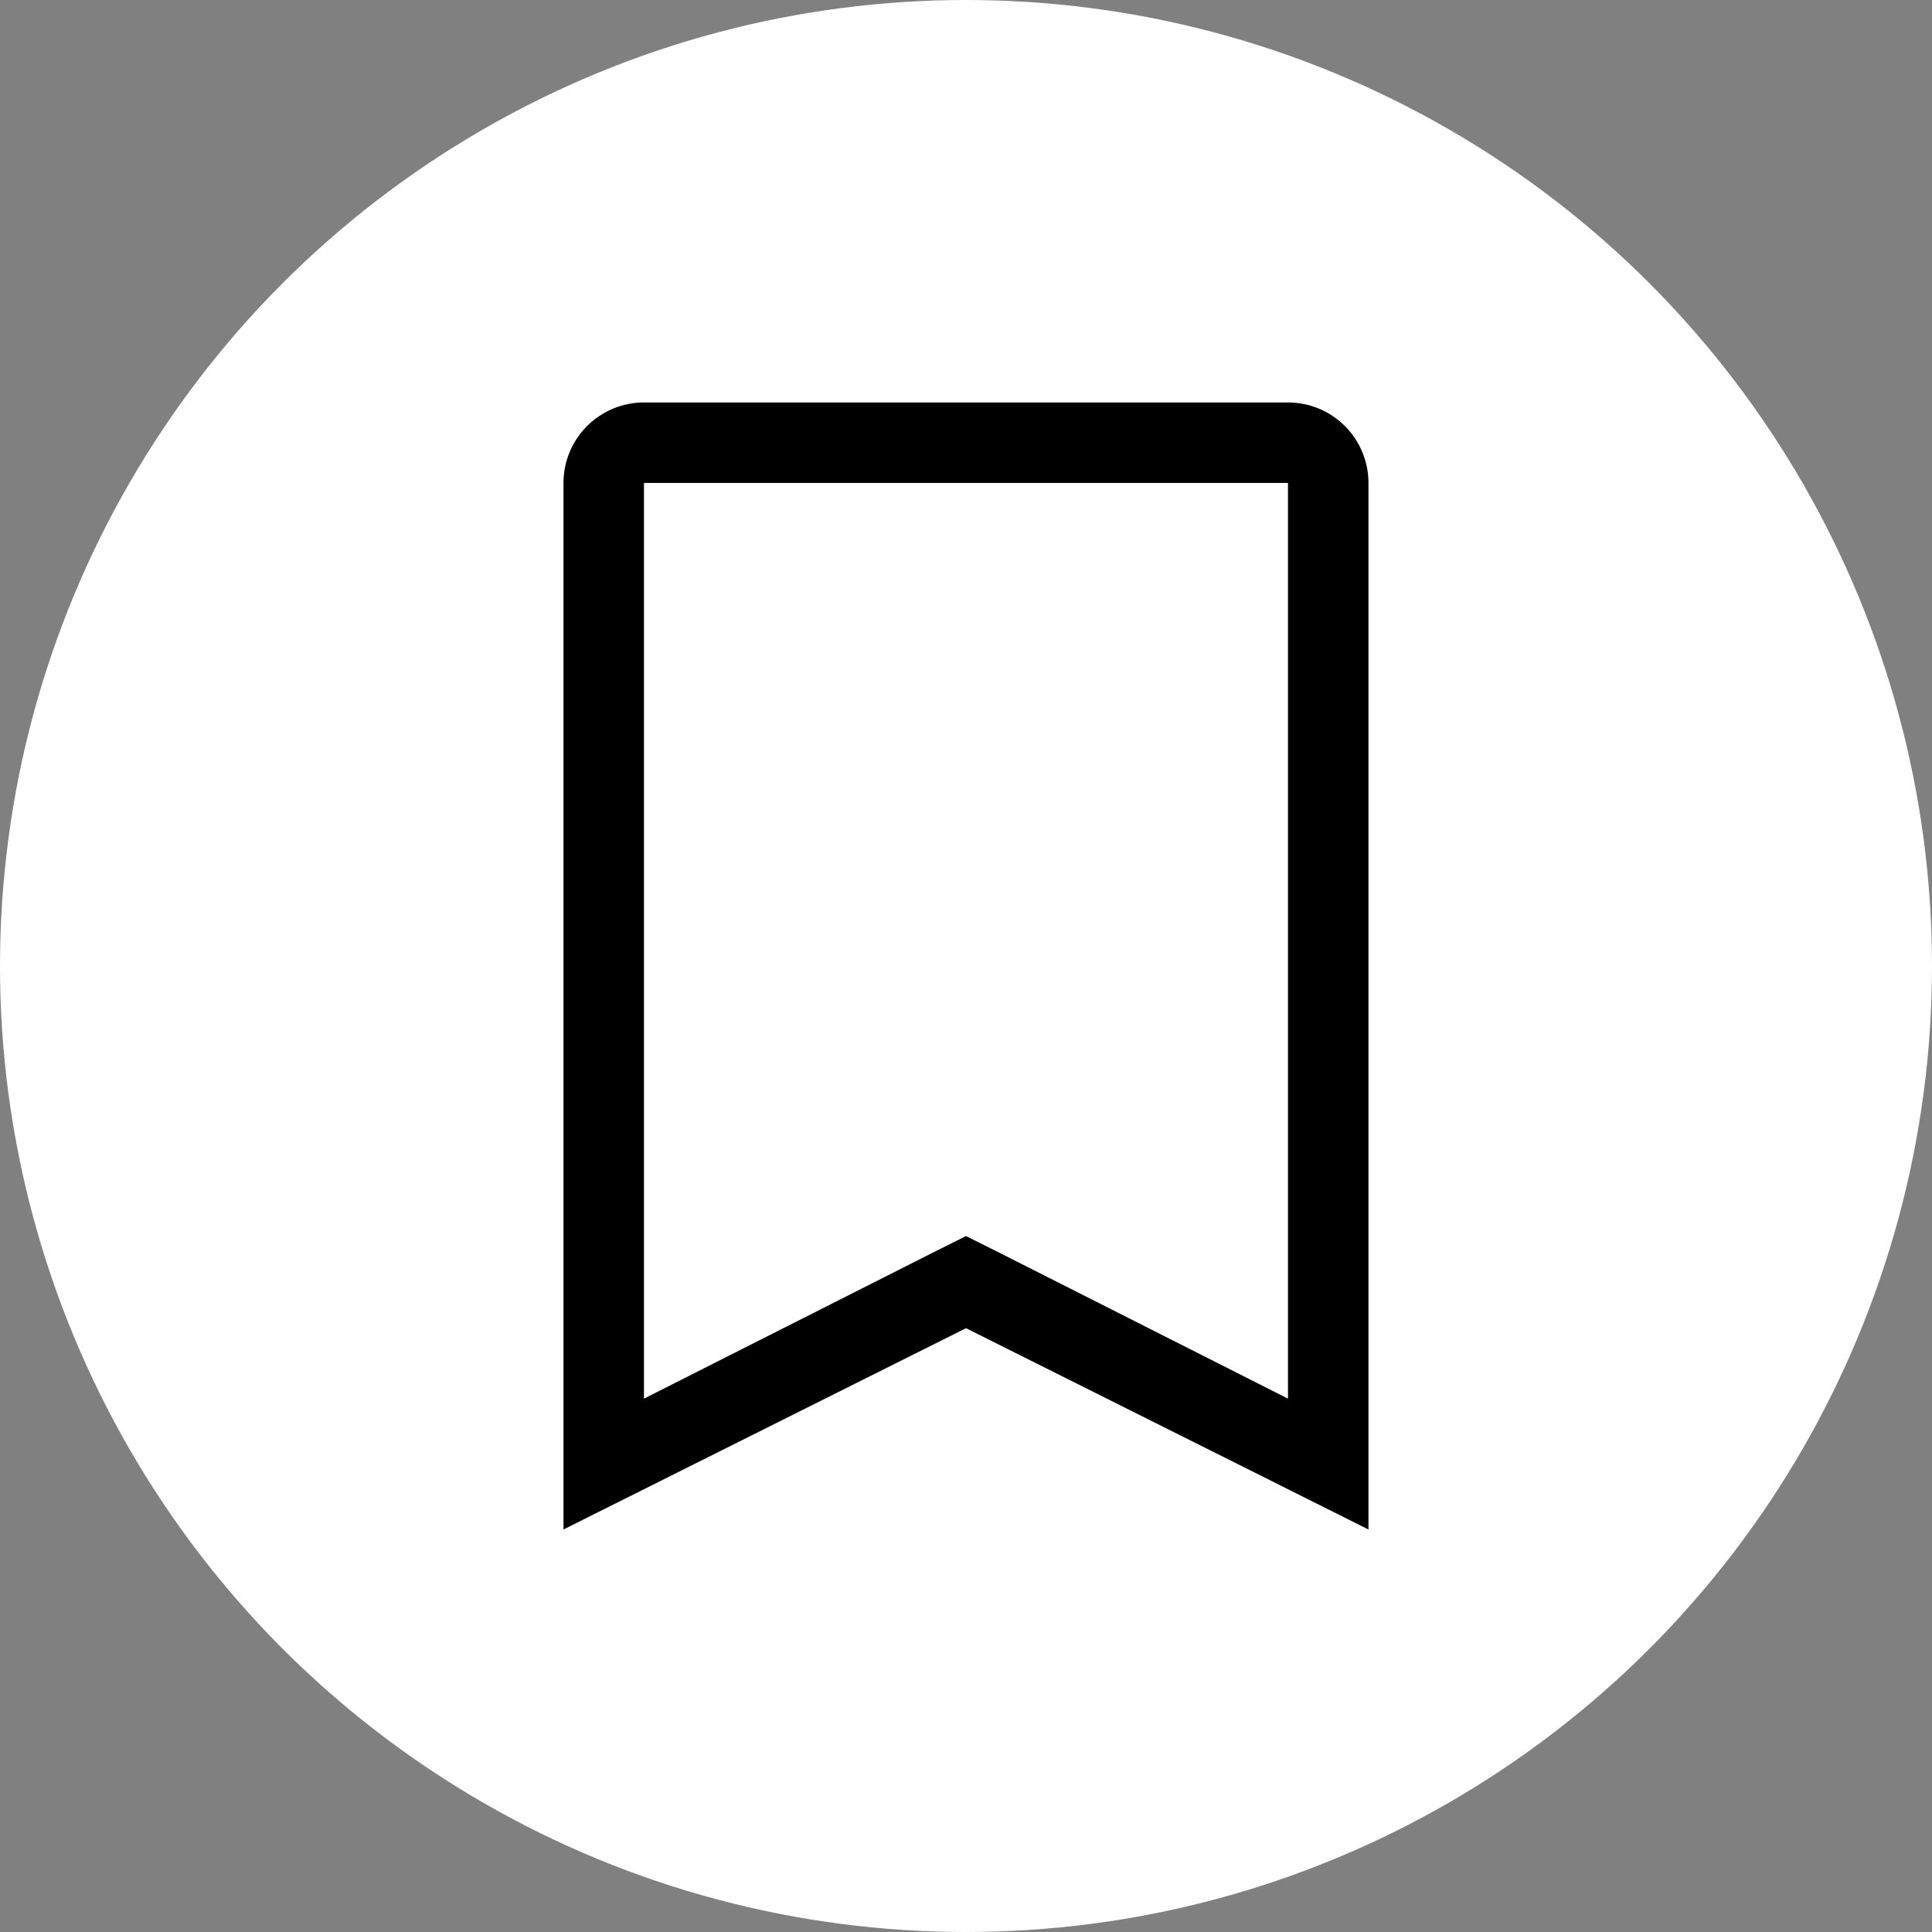 <svg width="32" height="32" viewBox="0 0 32 32" fill="none" xmlns="http://www.w3.org/2000/svg">
<rect x="0" y="0" width="32" height="32" fill="#808080" stroke="none"/>
<circle cx="16" cy="16" r="16" fill="white"/>
<path d="M21.333 7.999V23.166L16.6 20.773L16 20.473L15.4 20.773L10.666 23.166V7.999H21.333ZM21.333 6.666H10.666C10.313 6.666 9.974 6.806 9.724 7.057C9.473 7.307 9.333 7.646 9.333 7.999V25.333L16 21.999L22.666 25.333V7.999C22.666 7.646 22.526 7.307 22.276 7.057C22.026 6.806 21.687 6.666 21.333 6.666Z" fill="black"/>
</svg>
